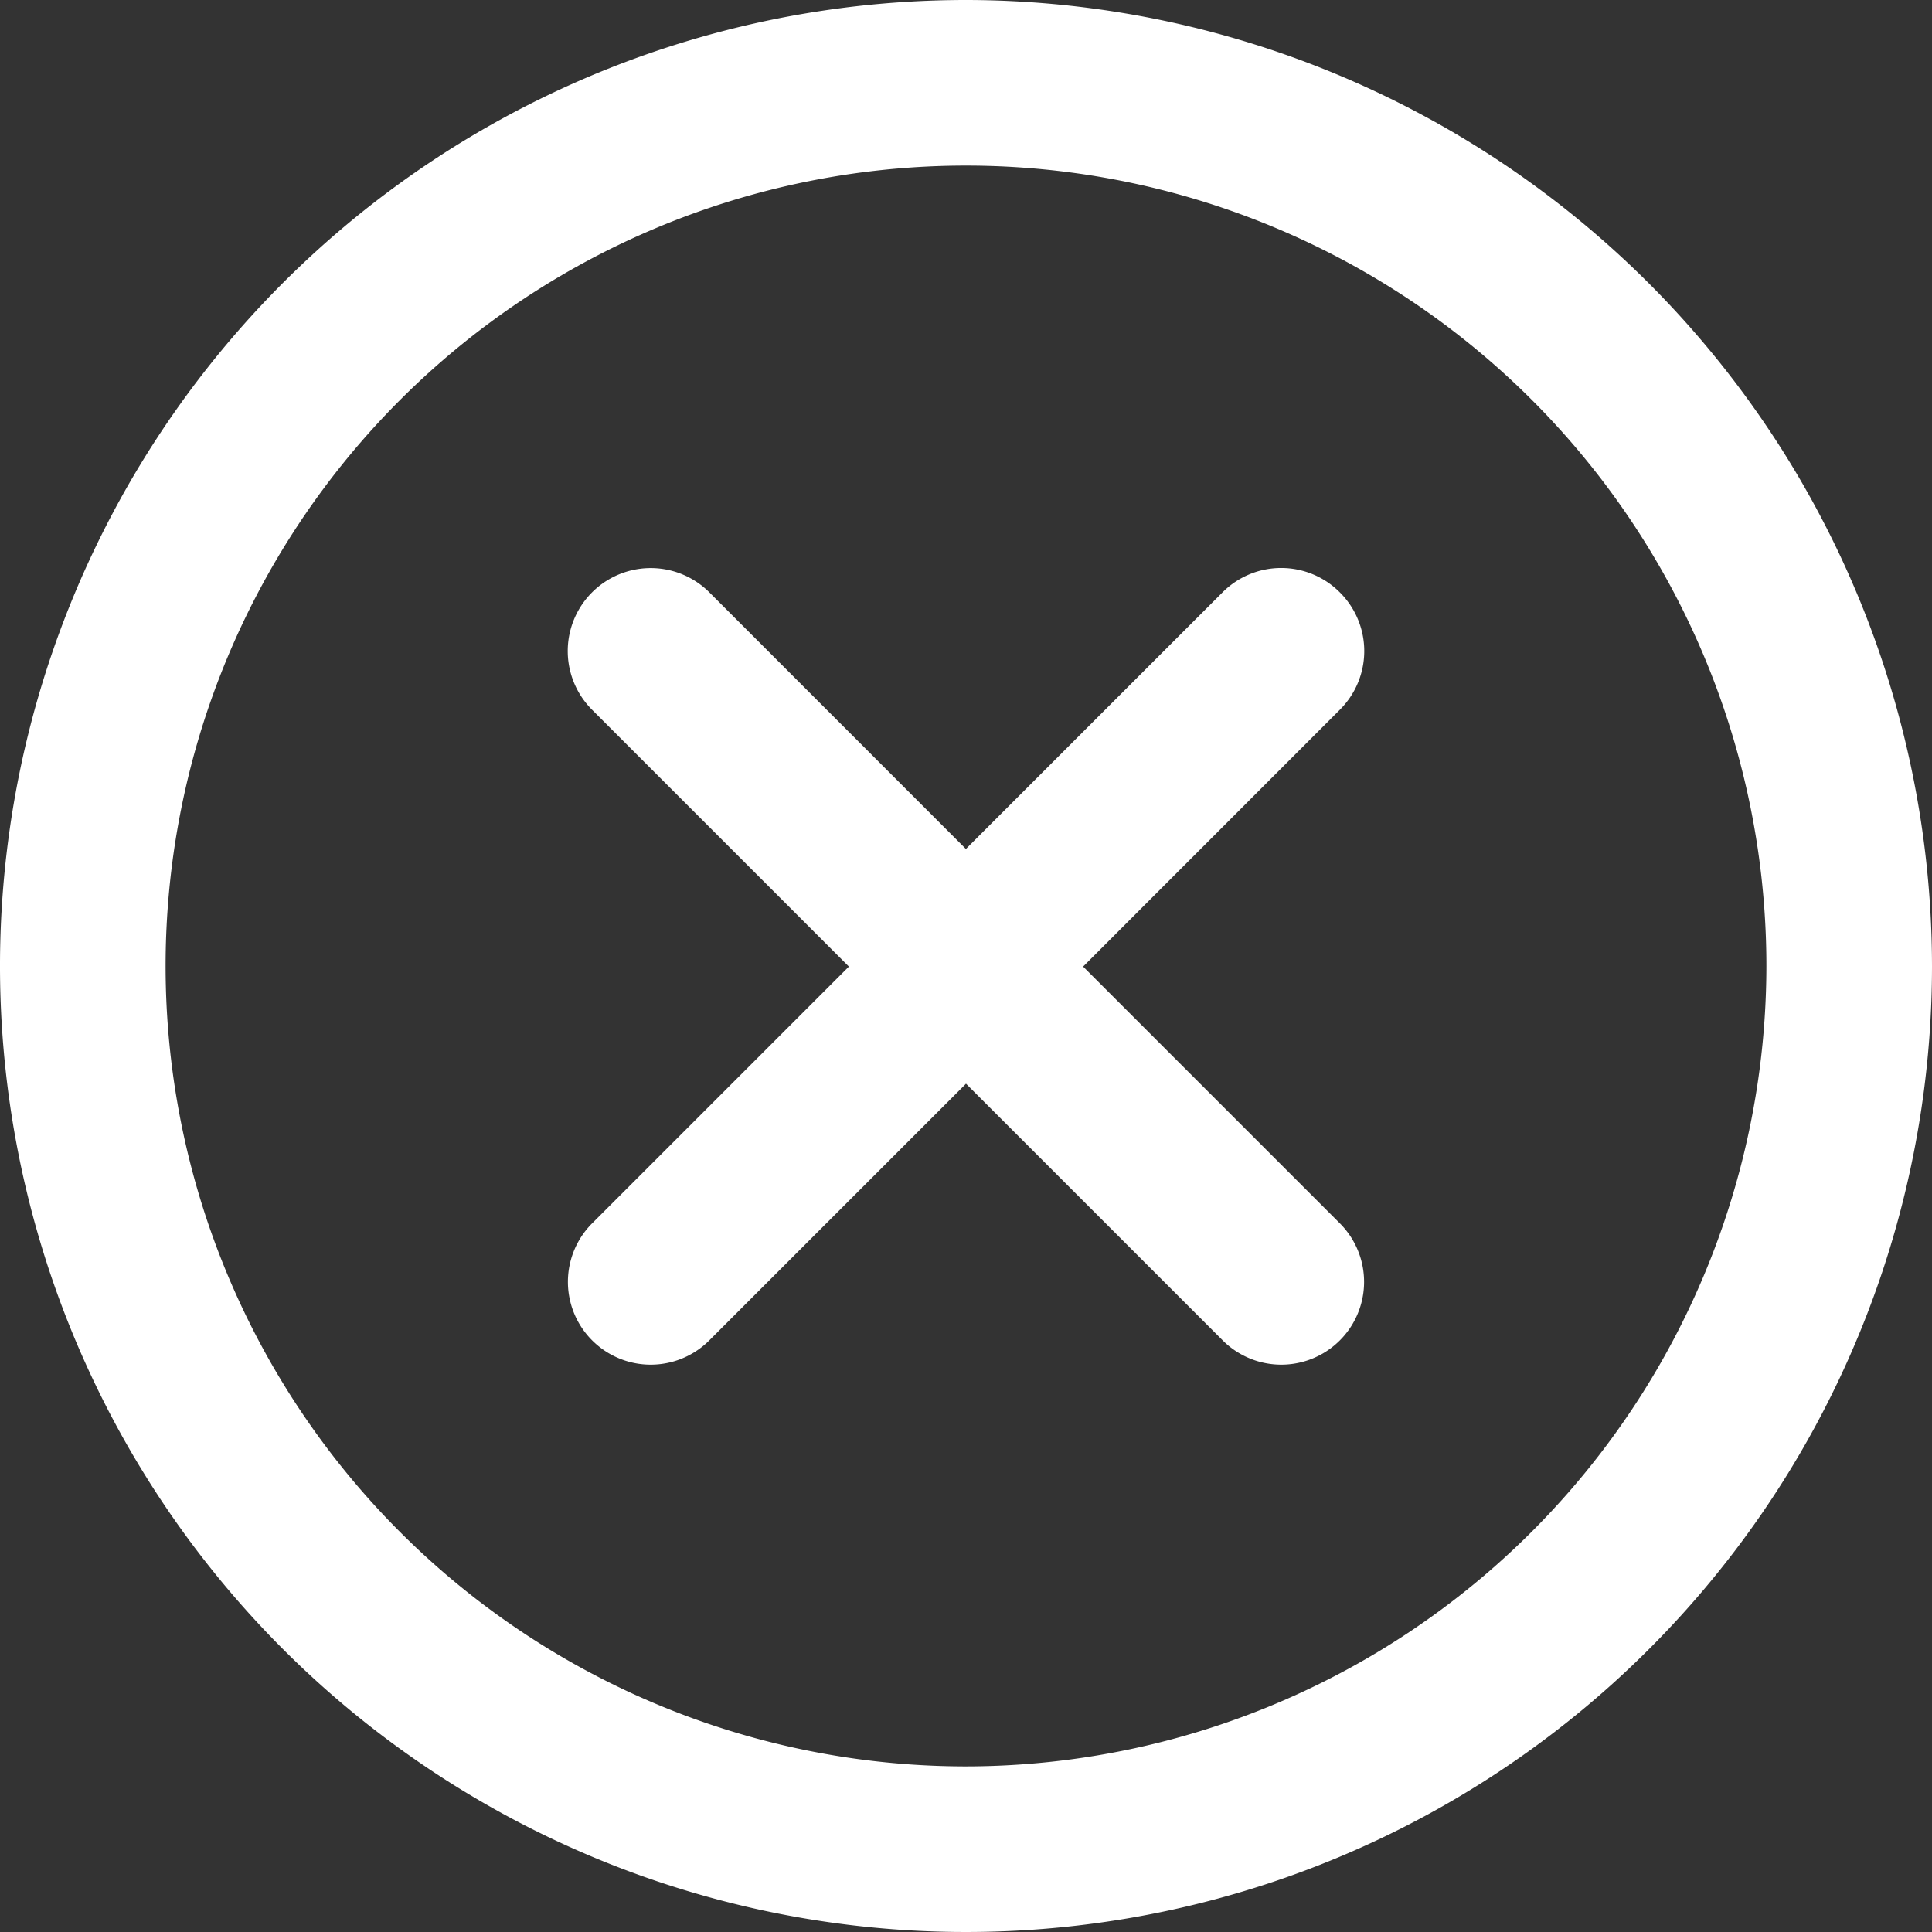 <svg xmlns="http://www.w3.org/2000/svg" width="20.078" height="20.078" viewBox="0 0 20.078 20.078">
  <rect x="0" y="0" width="20.078" height="20.078" fill="#333333" stroke="none"/>
  <defs>
    <style>
      .cls-1 {
        fill: #fff;
      }
    </style>
  </defs>
  <g id="delete-button" transform="translate(0)">
    <path id="Path_748" data-name="Path 748" class="cls-1" d="M10.039,0A10.039,10.039,0,1,0,20.078,10.039,10.05,10.05,0,0,0,10.039,0Zm0,18.357a8.318,8.318,0,1,1,8.318-8.318A8.327,8.327,0,0,1,10.039,18.357Z" transform="translate(0 0)"/>
    <path id="Path_749" data-name="Path 749" class="cls-1" d="M59.242,51.478a.86.86,0,0,0-1.217,0l-2.668,2.668L52.69,51.478A.86.86,0,0,0,51.473,52.7l2.668,2.668-2.668,2.668a.86.86,0,1,0,1.217,1.217l2.668-2.668,2.668,2.668a.86.86,0,0,0,1.217-1.217l-2.668-2.668L59.242,52.7A.86.86,0,0,0,59.242,51.478Z" transform="translate(-45.319 -45.323)"/>
  </g>
</svg>
